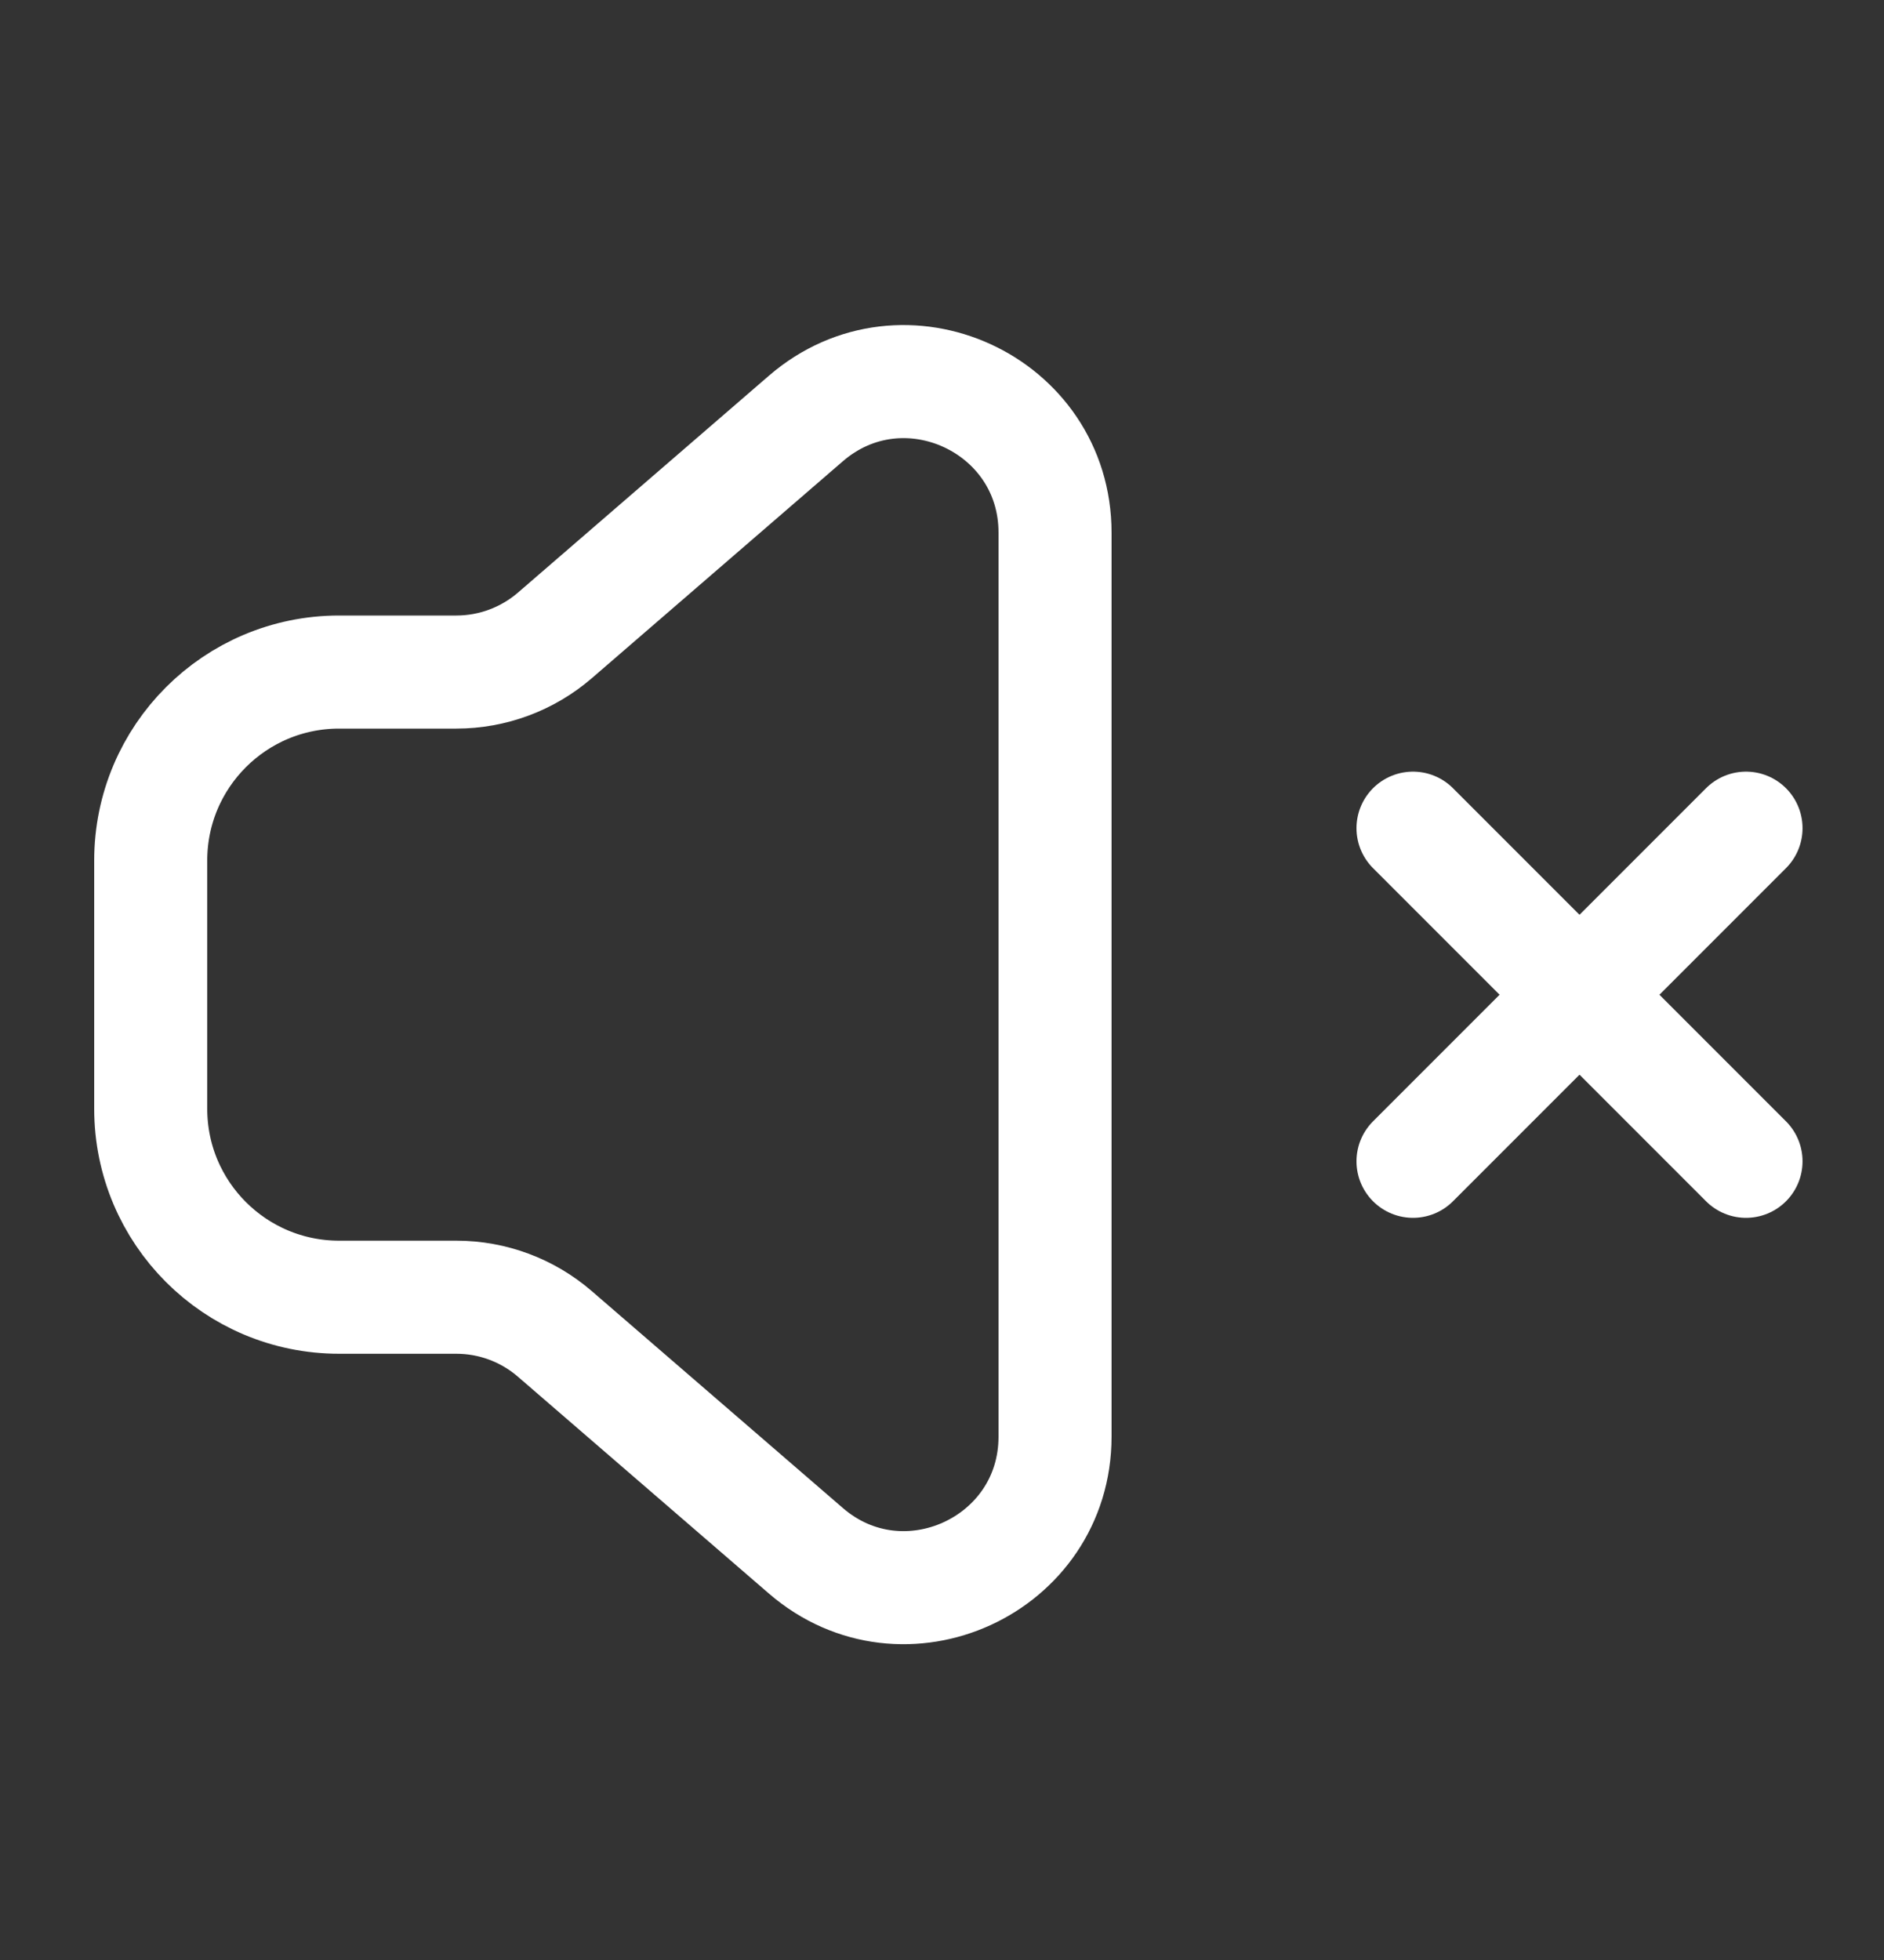 <svg width="25" height="26" viewBox="0 0 25 26" fill="none" xmlns="http://www.w3.org/2000/svg">
<rect x="0" y="0" width="25" height="26" fill="#333333" stroke="none"/>
<path d="M14 7.066C14 5.354 11.988 4.433 10.693 5.552L7.363 8.429C7 8.742 6.536 8.915 6.056 8.915L4.5 8.915C3.119 8.915 2 10.034 2 11.415V14.708C2 16.089 3.119 17.208 4.5 17.208H6.056C6.536 17.208 7 17.381 7.363 17.695L10.693 20.571C11.988 21.69 14 20.769 14 19.057V13.062V7.066Z" stroke="white" stroke-width="1.5"/>
<path d="M18.75 15.405L23.169 10.986" stroke="white" stroke-width="1.5" stroke-linecap="round" stroke-linejoin="round"/>
<path d="M18.75 10.986L23.169 15.405" stroke="white" stroke-width="1.5" stroke-linecap="round" stroke-linejoin="round"/>
</svg>
